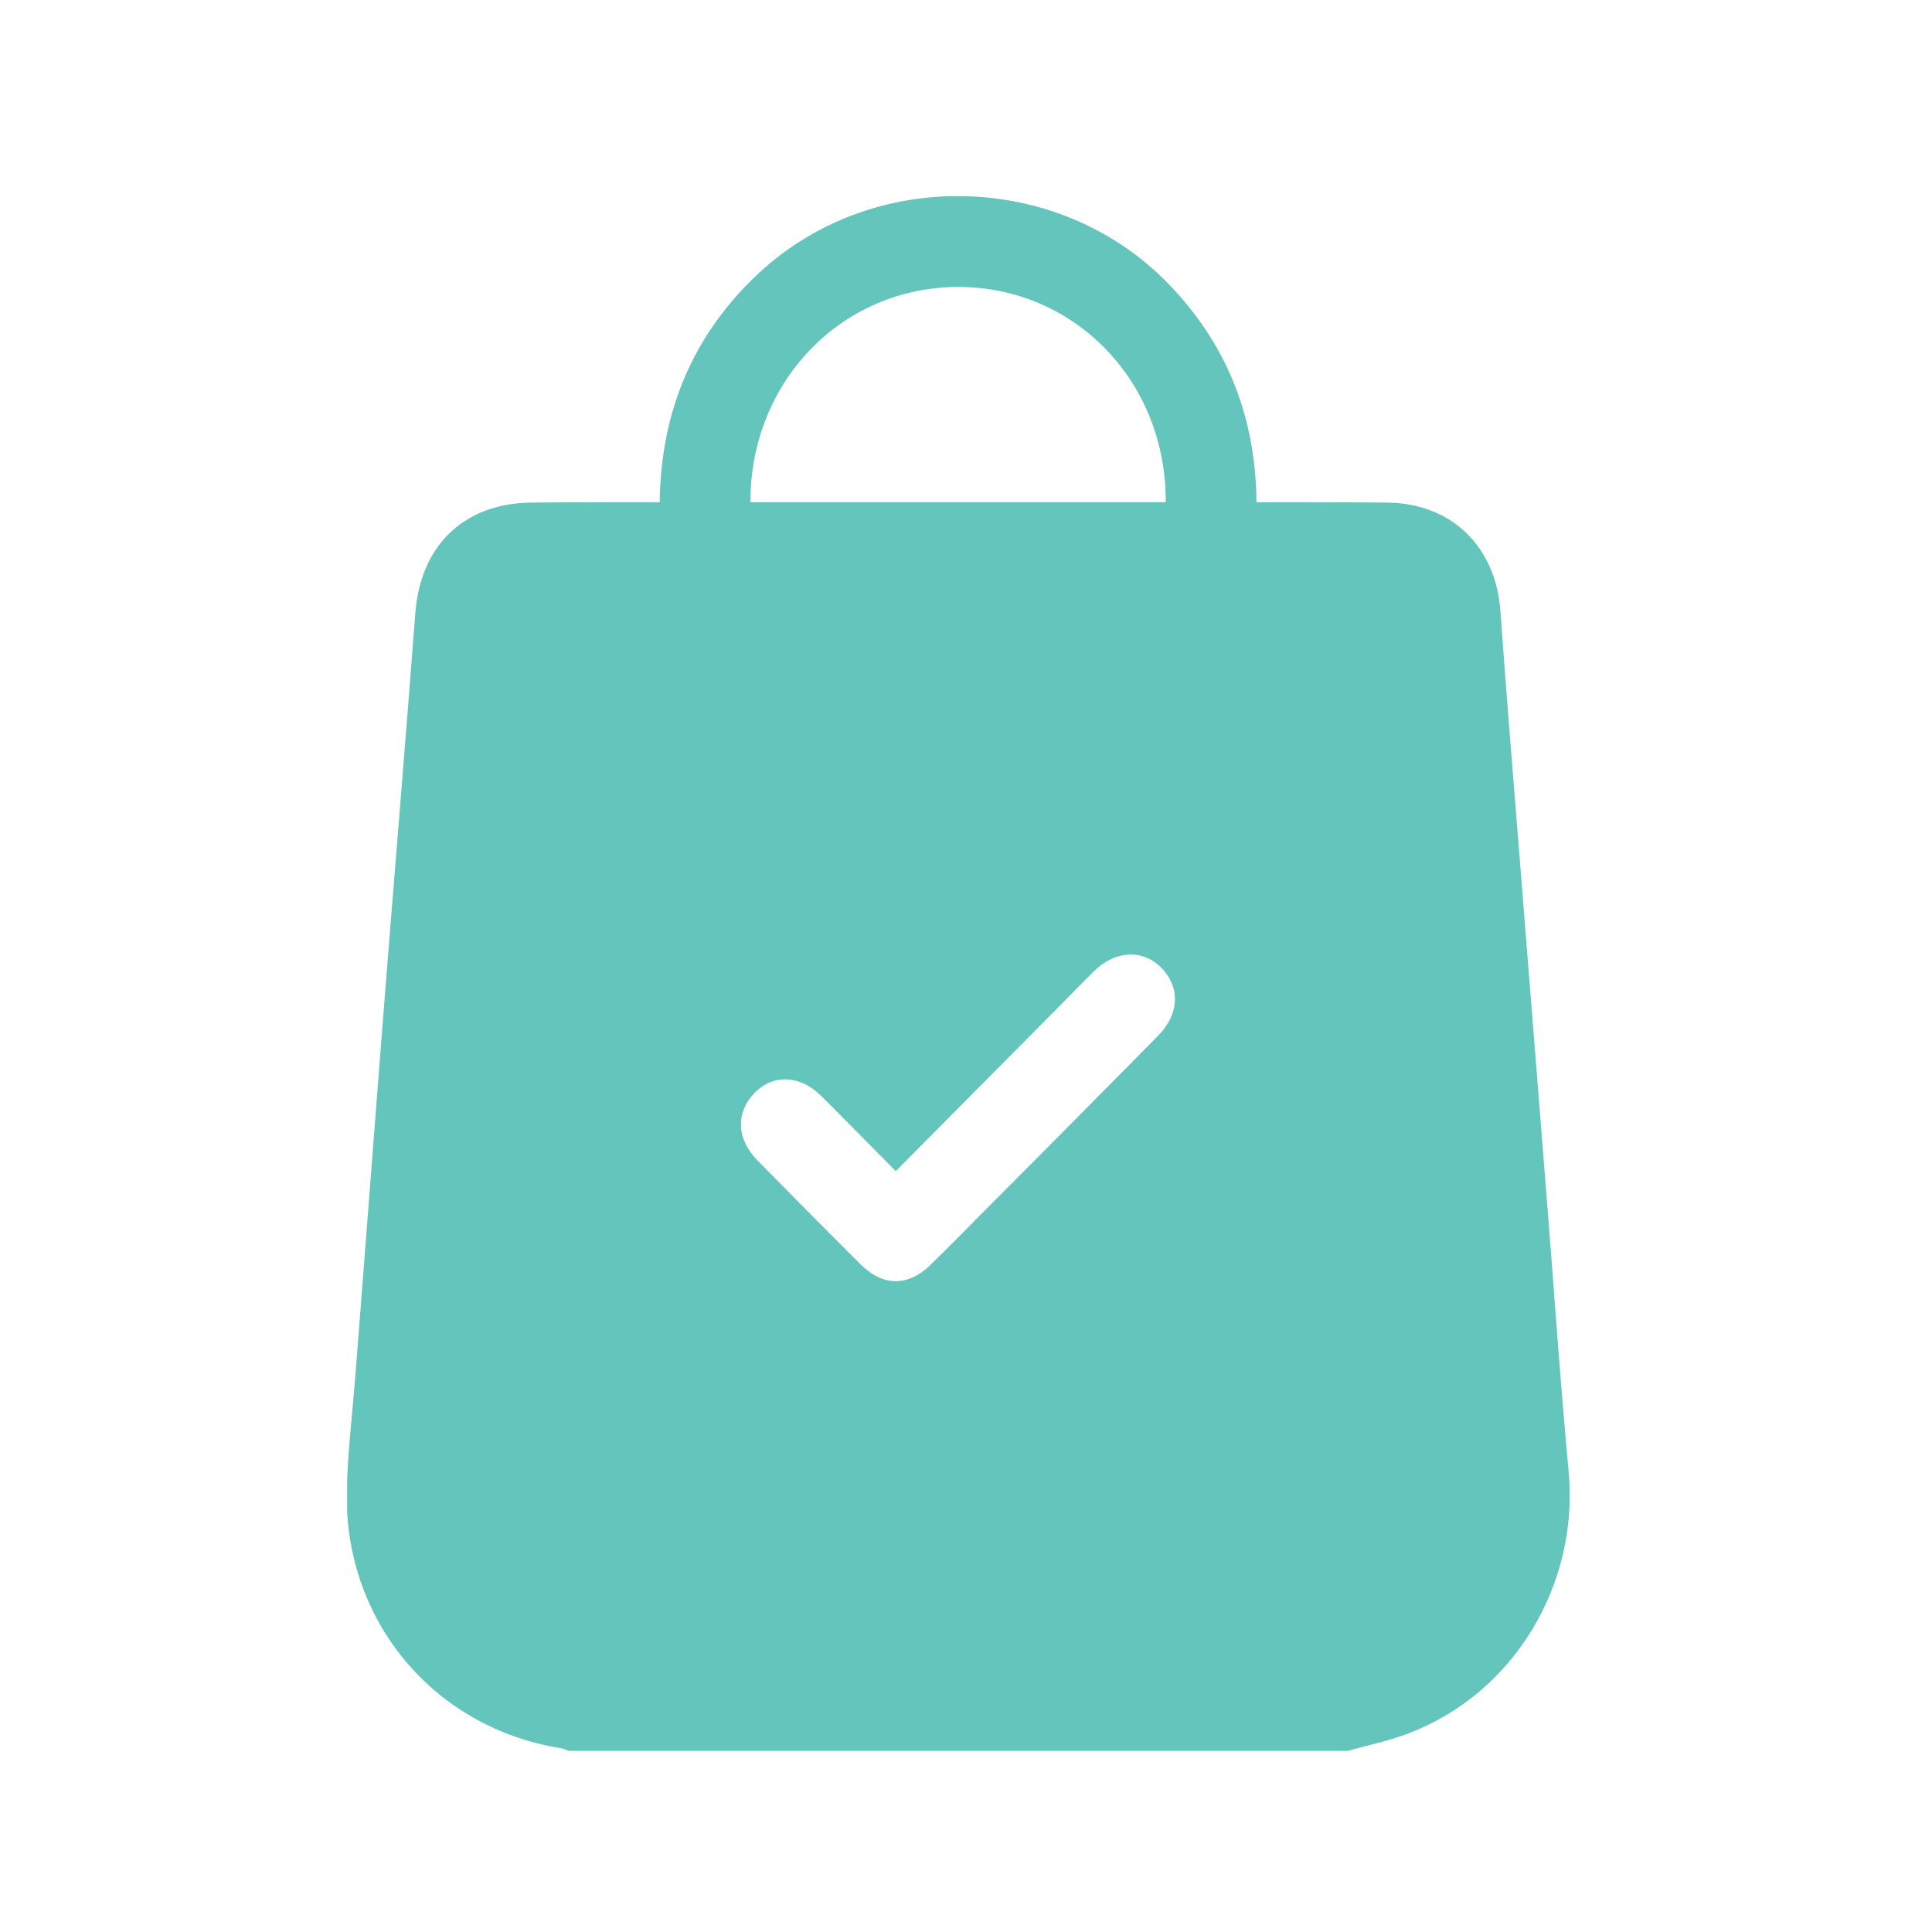 <svg width="128" height="128" viewBox="0 0 128 128" fill="none" xmlns="http://www.w3.org/2000/svg">
<g clip-path="url(#clip0_1344_135)">
<path d="M103.926 97.488C103.327 91.049 102.903 84.61 102.379 78.171C101.805 70.952 101.231 63.758 100.658 56.539C100.233 51.207 99.784 45.85 99.41 40.517C99.111 36.216 96.167 33.324 91.877 33.298C89.432 33.273 86.987 33.273 84.542 33.273H84.517H83.245C83.195 27.815 81.424 23.087 77.682 19.087C70.523 11.39 58.05 10.913 50.316 18.056C45.901 22.156 43.781 27.262 43.706 33.273H42.159C42.134 33.273 42.109 33.273 42.084 33.273C39.814 33.273 37.519 33.273 35.249 33.298C30.759 33.324 27.865 36.115 27.516 40.618C26.842 49.497 26.094 58.376 25.395 67.254C24.771 75.303 24.148 83.352 23.524 91.401C23.325 93.866 23.025 96.331 22.975 98.821C22.801 107.398 28.763 114.491 37.17 115.824C37.344 115.849 37.519 115.95 37.719 116.025C54.882 116.025 72.044 116.025 89.207 116.025C90.604 115.623 92.026 115.346 93.373 114.818C100.333 112.152 104.624 104.933 103.926 97.488ZM63.488 19.012C71.221 19.012 77.283 25.3 77.233 33.273C68.053 33.273 58.898 33.273 49.718 33.273C49.693 25.3 55.755 19.012 63.488 19.012ZM76.734 68.613C73.017 72.386 69.275 76.159 65.534 79.906C64.236 81.214 62.964 82.522 61.642 83.805C60.17 85.239 58.524 85.239 57.052 83.805C54.732 81.491 52.437 79.177 50.142 76.838C48.795 75.454 48.745 73.694 49.967 72.436C51.19 71.153 52.986 71.204 54.383 72.587C56.029 74.222 57.675 75.907 59.347 77.592C63.064 73.844 66.731 70.147 70.398 66.45C71.096 65.745 71.795 65.016 72.518 64.312C73.915 62.953 75.736 62.878 76.959 64.136C78.206 65.418 78.131 67.204 76.734 68.613Z" fill="#64C5BC"/>
</g>
<defs>
<clipPath id="clip0_1344_135">
<rect width="81" height="103" fill="white" transform="translate(23 13)"/>
</clipPath>
</defs>
</svg>
